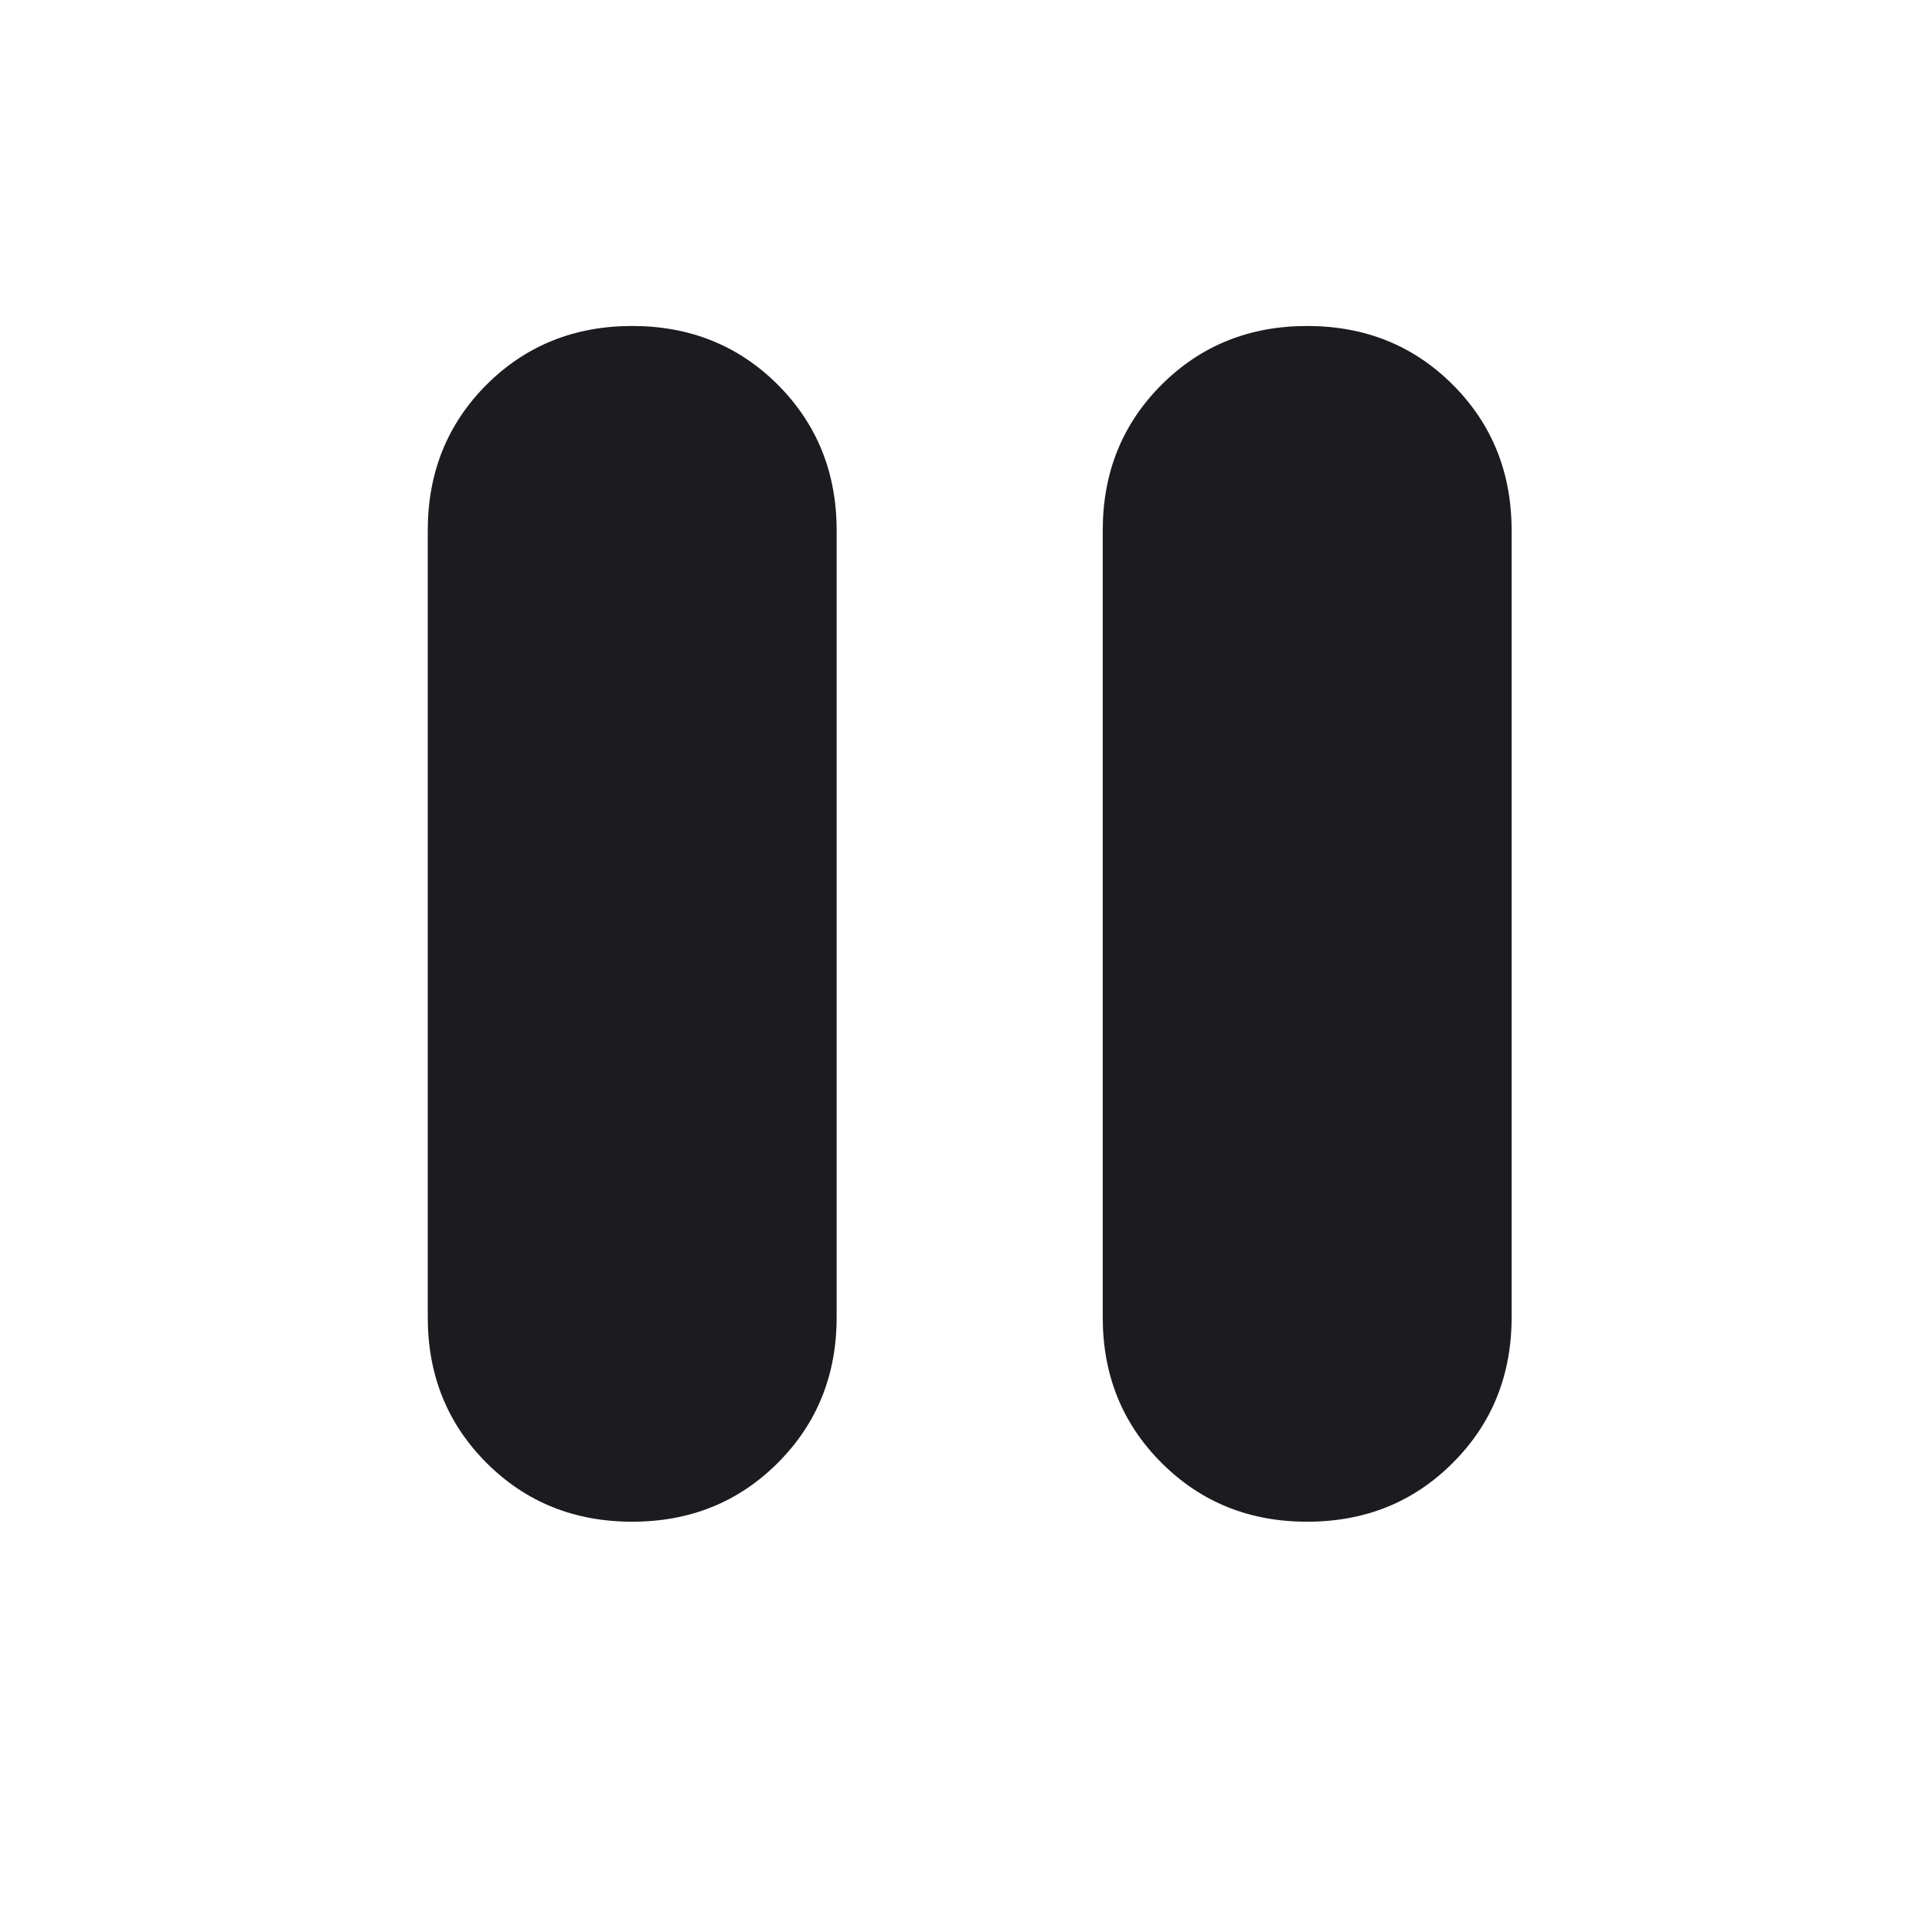 <svg width="22" height="22" viewBox="0 0 22 22" fill="none" xmlns="http://www.w3.org/2000/svg">
<mask id="mask0_730_302" style="mask-type:alpha" maskUnits="userSpaceOnUse" x="0" y="0" width="22" height="22">
<rect x="0.5" width="21.083" height="21.083" fill="#D9D9D9"/>
</mask>
<g mask="url(#mask0_730_302)">
<path d="M14.885 17.328C14.226 17.328 13.674 17.105 13.227 16.658C12.78 16.212 12.557 15.659 12.557 15V6.04C12.557 5.381 12.78 4.828 13.227 4.381C13.674 3.935 14.226 3.712 14.885 3.712C15.544 3.712 16.097 3.935 16.543 4.381C16.99 4.828 17.213 5.381 17.213 6.04V15C17.213 15.659 16.99 16.212 16.543 16.658C16.097 17.105 15.544 17.328 14.885 17.328ZM7.199 17.328C6.54 17.328 5.987 17.105 5.54 16.658C5.094 16.212 4.871 15.659 4.871 15V6.04C4.871 5.381 5.094 4.828 5.54 4.381C5.987 3.935 6.54 3.712 7.199 3.712C7.857 3.712 8.41 3.935 8.857 4.381C9.303 4.828 9.527 5.381 9.527 6.04V15C9.527 15.659 9.303 16.212 8.857 16.658C8.41 17.105 7.857 17.328 7.199 17.328Z" fill="#1C1B1F"/>
</g>
</svg>
